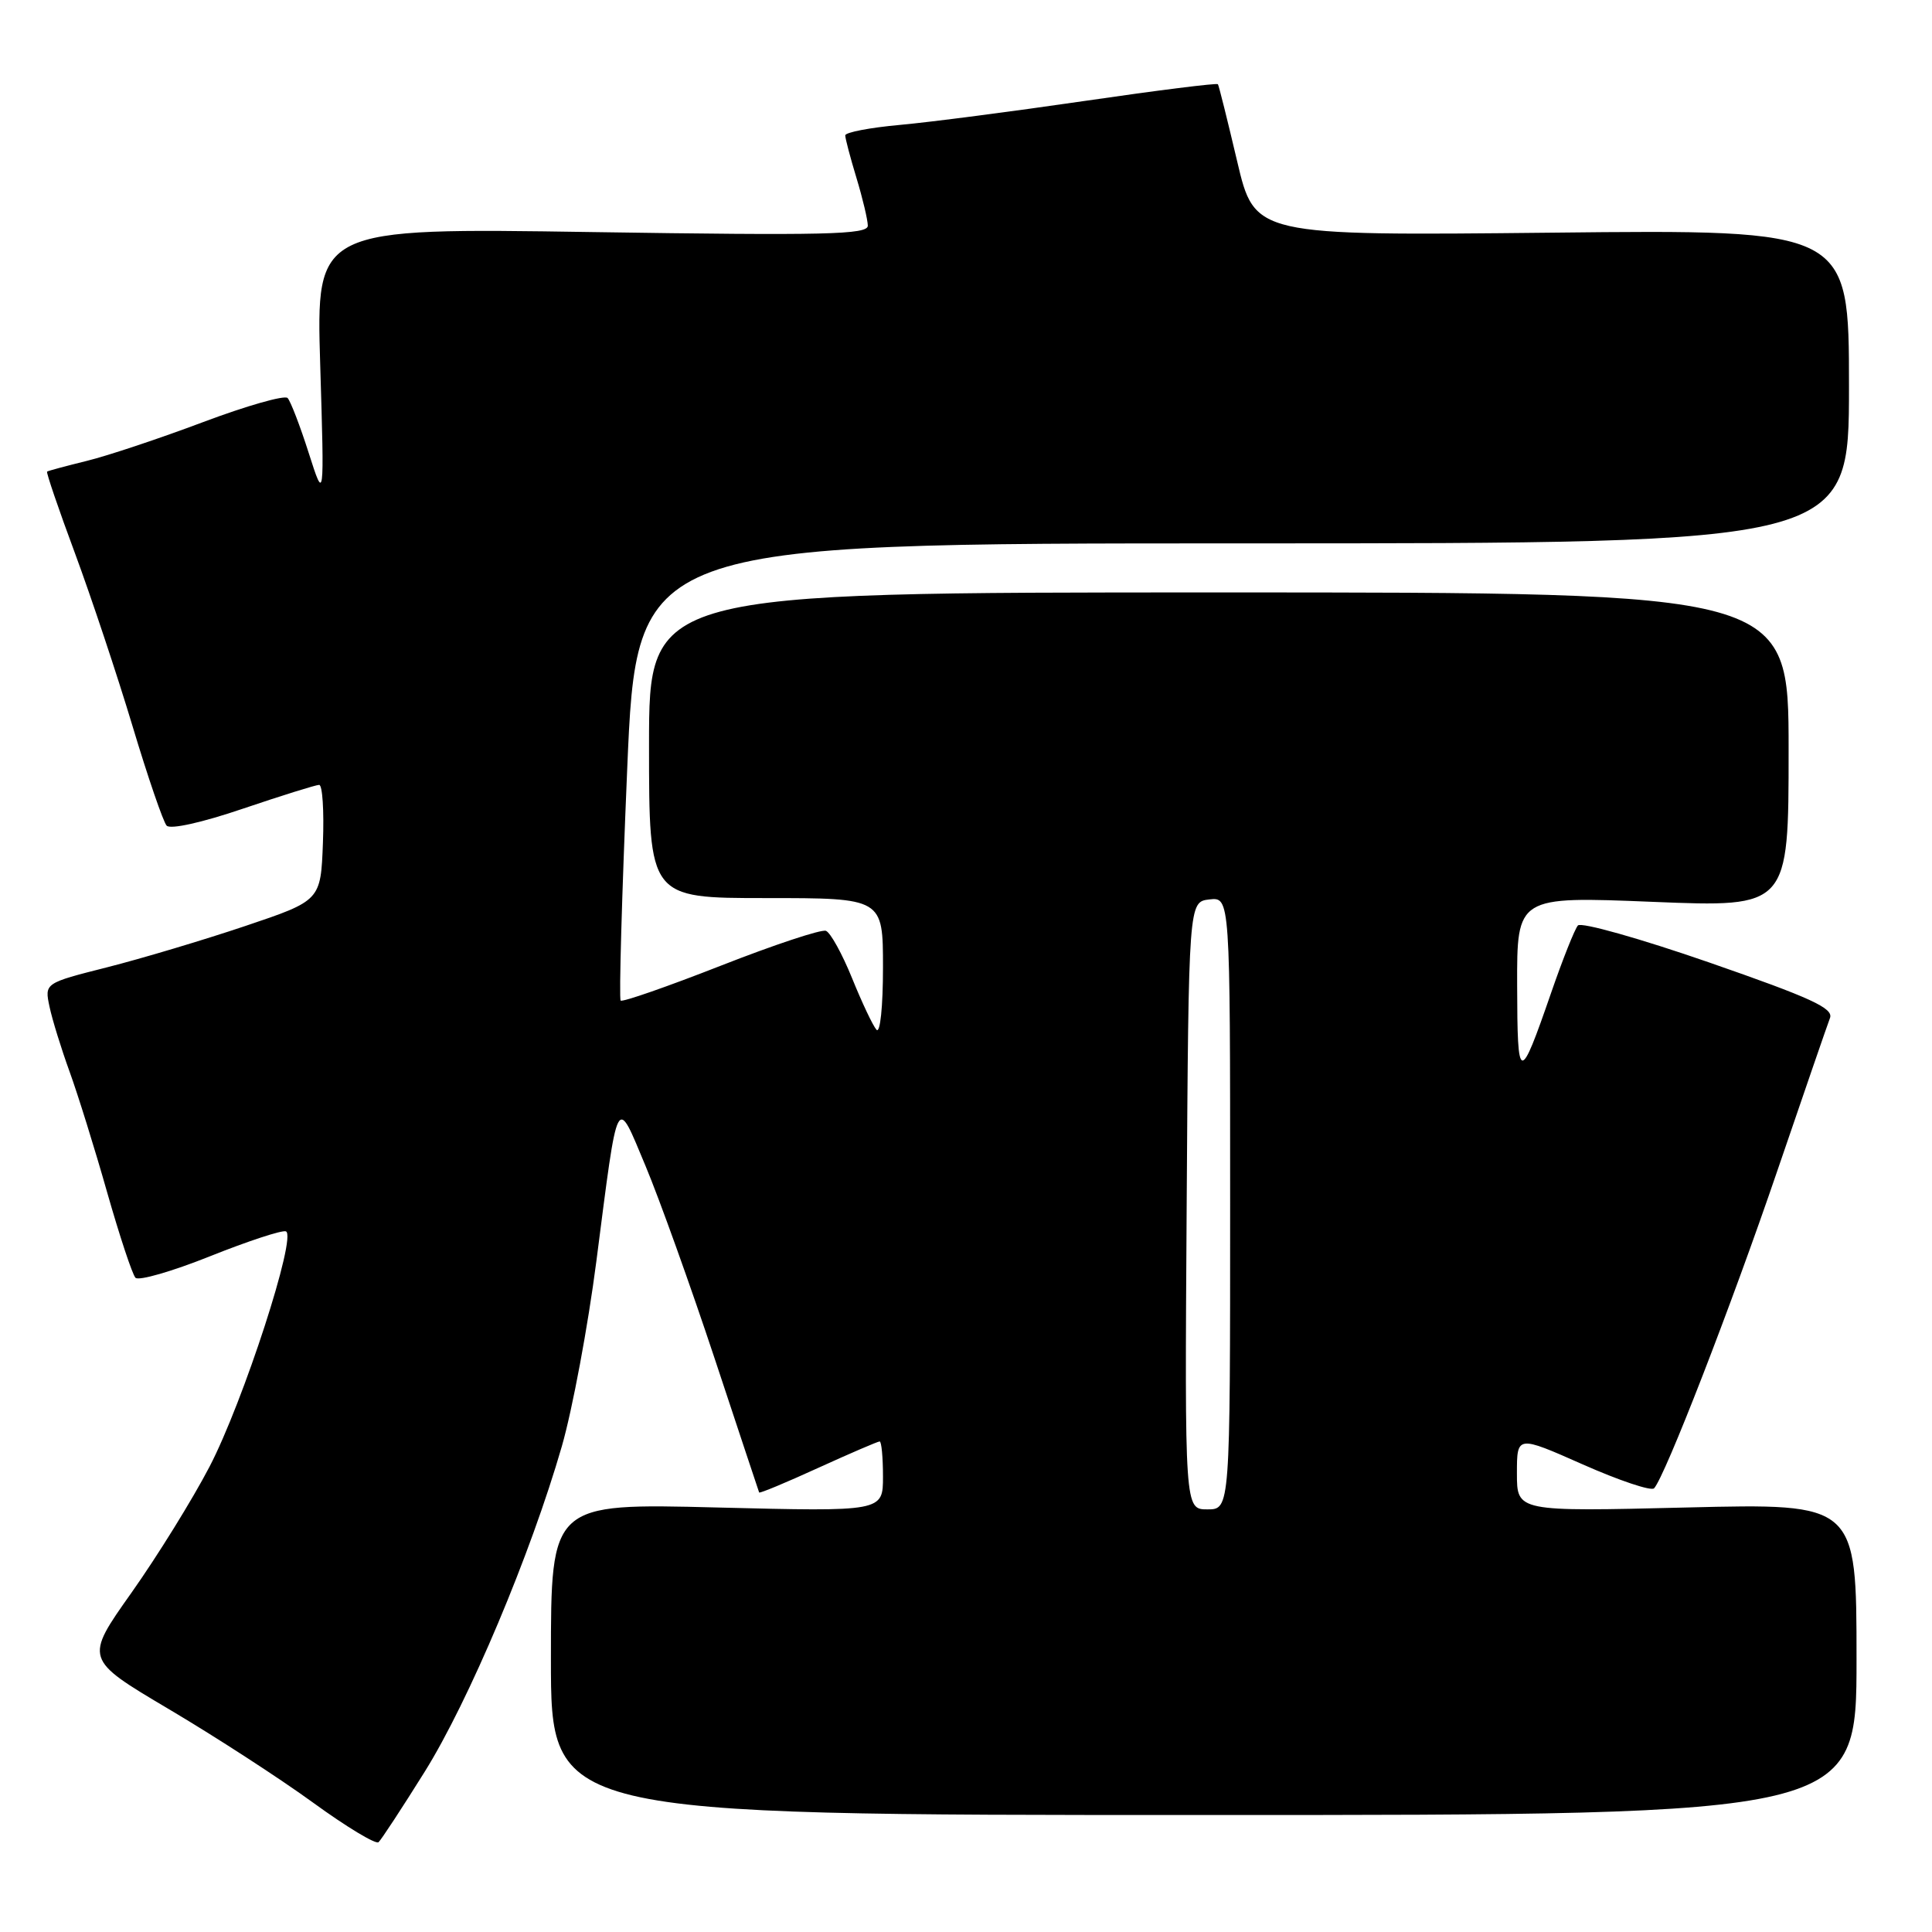 <?xml version="1.0" encoding="UTF-8" standalone="no"?>
<!DOCTYPE svg PUBLIC "-//W3C//DTD SVG 1.1//EN" "http://www.w3.org/Graphics/SVG/1.1/DTD/svg11.dtd" >
<svg xmlns="http://www.w3.org/2000/svg" xmlns:xlink="http://www.w3.org/1999/xlink" version="1.1" viewBox="0 0 256 256">
 <g >
 <path fill="currentColor"
d=" M 56.26 234.79 C 62.11 225.43 70.32 205.95 74.45 191.63 C 75.85 186.76 77.91 175.73 79.02 167.13 C 81.95 144.43 81.60 145.10 85.54 154.50 C 87.38 158.90 91.50 170.38 94.69 180.00 C 97.88 189.62 100.53 197.62 100.59 197.76 C 100.65 197.91 104.16 196.45 108.40 194.51 C 112.64 192.58 116.31 191.00 116.56 191.00 C 116.80 191.00 117.00 193.09 117.00 195.65 C 117.00 200.30 117.00 200.30 95.00 199.75 C 73.00 199.19 73.00 199.19 73.00 219.84 C 73.00 240.50 73.00 240.50 159.50 240.50 C 246.00 240.50 246.00 240.50 246.00 219.85 C 246.00 199.20 246.00 199.20 223.50 199.75 C 201.00 200.30 201.00 200.30 201.00 195.24 C 201.00 190.18 201.00 190.18 209.74 194.05 C 214.55 196.18 218.79 197.60 219.17 197.21 C 220.58 195.75 229.41 173.02 235.53 155.06 C 239.02 144.85 242.14 135.78 242.48 134.90 C 242.98 133.60 240.03 132.24 226.47 127.53 C 217.32 124.36 209.50 122.15 209.08 122.63 C 208.66 123.11 207.07 127.10 205.55 131.50 C 201.33 143.70 201.06 143.65 201.03 130.63 C 201.00 118.77 201.00 118.77 219.00 119.50 C 237.00 120.23 237.00 120.23 237.00 99.37 C 237.00 78.50 237.00 78.50 161.50 78.50 C 86.00 78.50 86.00 78.50 86.00 98.75 C 86.00 119.00 86.00 119.00 101.50 119.00 C 117.00 119.00 117.00 119.00 117.00 128.20 C 117.00 133.37 116.63 136.98 116.14 136.45 C 115.67 135.93 114.22 132.86 112.91 129.63 C 111.60 126.40 110.04 123.57 109.44 123.34 C 108.84 123.11 102.57 125.19 95.51 127.96 C 88.44 130.73 82.48 132.81 82.24 132.58 C 82.01 132.35 82.40 118.62 83.10 102.08 C 84.37 72.00 84.37 72.00 164.68 72.00 C 245.00 72.00 245.00 72.00 245.00 51.21 C 245.00 30.41 245.00 30.41 205.62 30.83 C 166.25 31.24 166.25 31.24 163.93 21.37 C 162.65 15.94 161.51 11.35 161.38 11.16 C 161.26 10.98 153.36 11.97 143.83 13.36 C 134.30 14.75 123.24 16.19 119.25 16.55 C 115.26 16.91 112.00 17.54 112.00 17.94 C 112.00 18.35 112.67 20.89 113.49 23.59 C 114.31 26.29 114.98 29.13 114.99 29.90 C 115.00 31.09 109.41 31.22 78.44 30.75 C 41.88 30.19 41.88 30.19 42.43 48.35 C 42.98 66.50 42.98 66.50 40.90 60.00 C 39.76 56.42 38.50 53.16 38.11 52.74 C 37.71 52.33 32.69 53.76 26.94 55.92 C 21.20 58.08 14.25 60.40 11.50 61.07 C 8.75 61.75 6.38 62.38 6.24 62.49 C 6.10 62.59 7.76 67.46 9.93 73.30 C 12.09 79.14 15.53 89.45 17.56 96.21 C 19.59 102.97 21.63 108.91 22.08 109.40 C 22.57 109.93 26.77 109.00 32.20 107.15 C 37.32 105.42 41.86 104.00 42.29 104.00 C 42.73 104.00 42.95 107.45 42.79 111.66 C 42.50 119.33 42.50 119.33 32.50 122.70 C 27.00 124.55 18.77 127.01 14.20 128.17 C 5.90 130.27 5.90 130.27 6.56 133.39 C 6.92 135.10 8.12 138.97 9.22 142.00 C 10.32 145.03 12.56 152.22 14.20 158.00 C 15.85 163.78 17.53 168.86 17.95 169.31 C 18.37 169.75 22.81 168.47 27.83 166.46 C 32.84 164.46 37.37 162.97 37.88 163.16 C 39.39 163.71 32.24 185.74 27.76 194.35 C 25.51 198.67 20.86 206.18 17.43 211.03 C 11.19 219.84 11.19 219.84 22.34 226.45 C 28.48 230.08 37.10 235.67 41.50 238.87 C 45.90 242.07 49.80 244.42 50.16 244.10 C 50.52 243.77 53.27 239.58 56.26 234.79 Z  M 157.24 159.75 C 157.50 119.50 157.50 119.50 160.25 119.18 C 163.00 118.87 163.00 118.87 163.00 159.43 C 163.00 200.00 163.00 200.00 159.99 200.00 C 156.98 200.00 156.98 200.00 157.24 159.75 Z "/>
</g>
</svg>